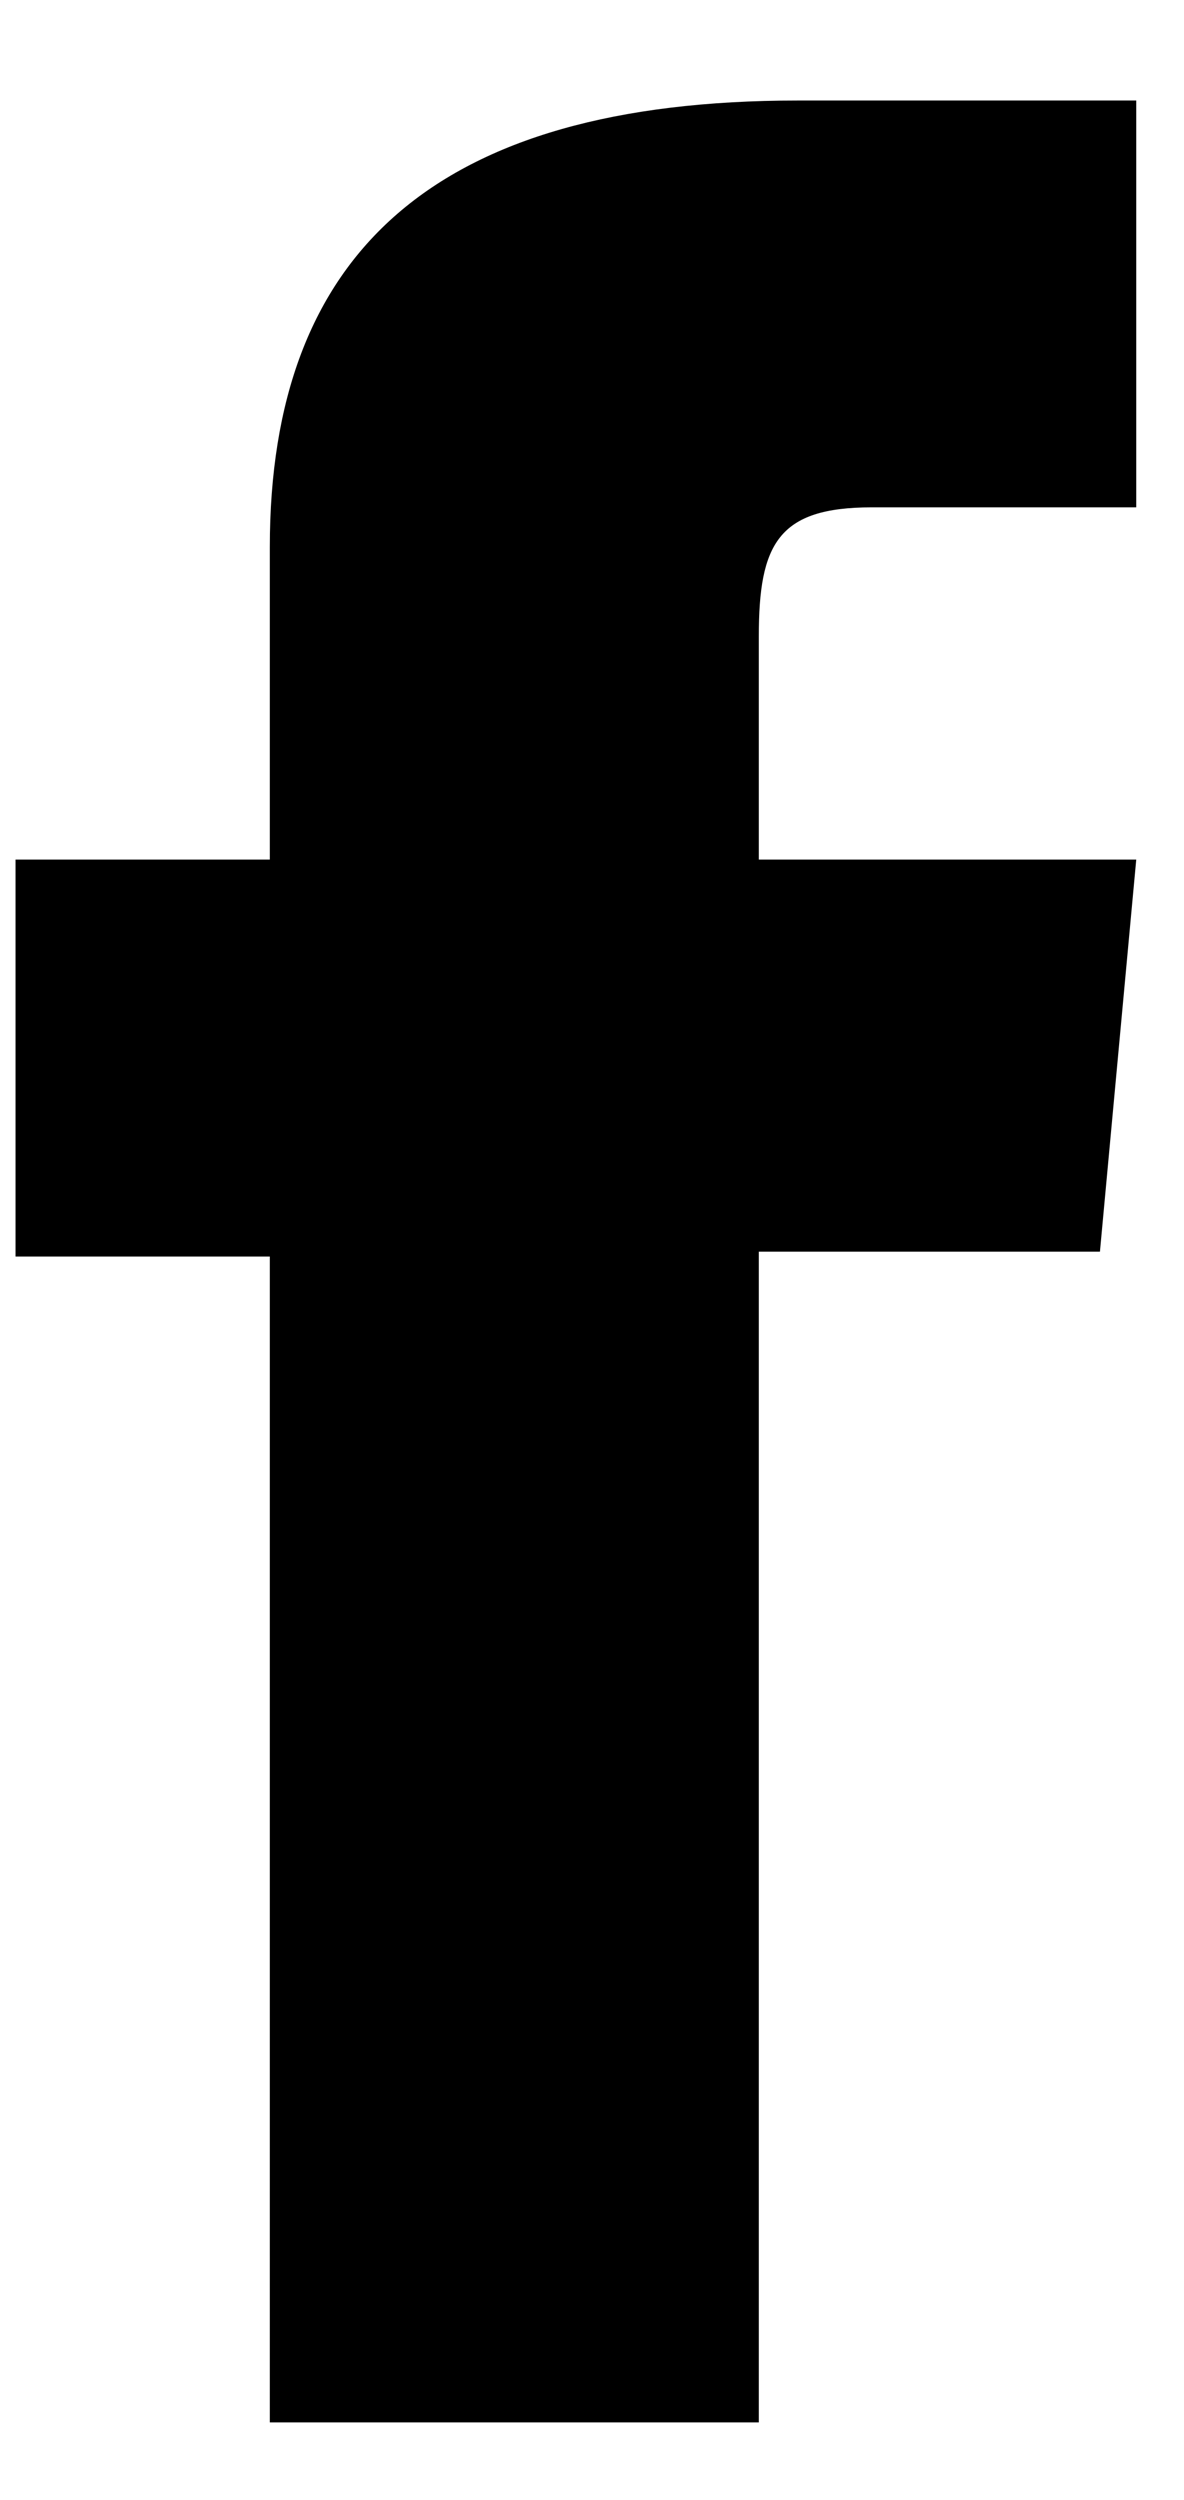 <svg width="9" height="19" viewBox="0 0 9 19" fill="none" xmlns="http://www.w3.org/2000/svg">
<path fill-rule="evenodd" clip-rule="evenodd" d="M2.051 18.411H5.768V9.513H8.361L8.637 6.533H5.768V4.836C5.768 4.134 5.915 3.856 6.626 3.856H8.637V0.764H6.064C3.298 0.764 2.051 1.929 2.051 4.158V6.533H0.118V9.55H2.051V18.411Z" fill="black"/>
</svg>
